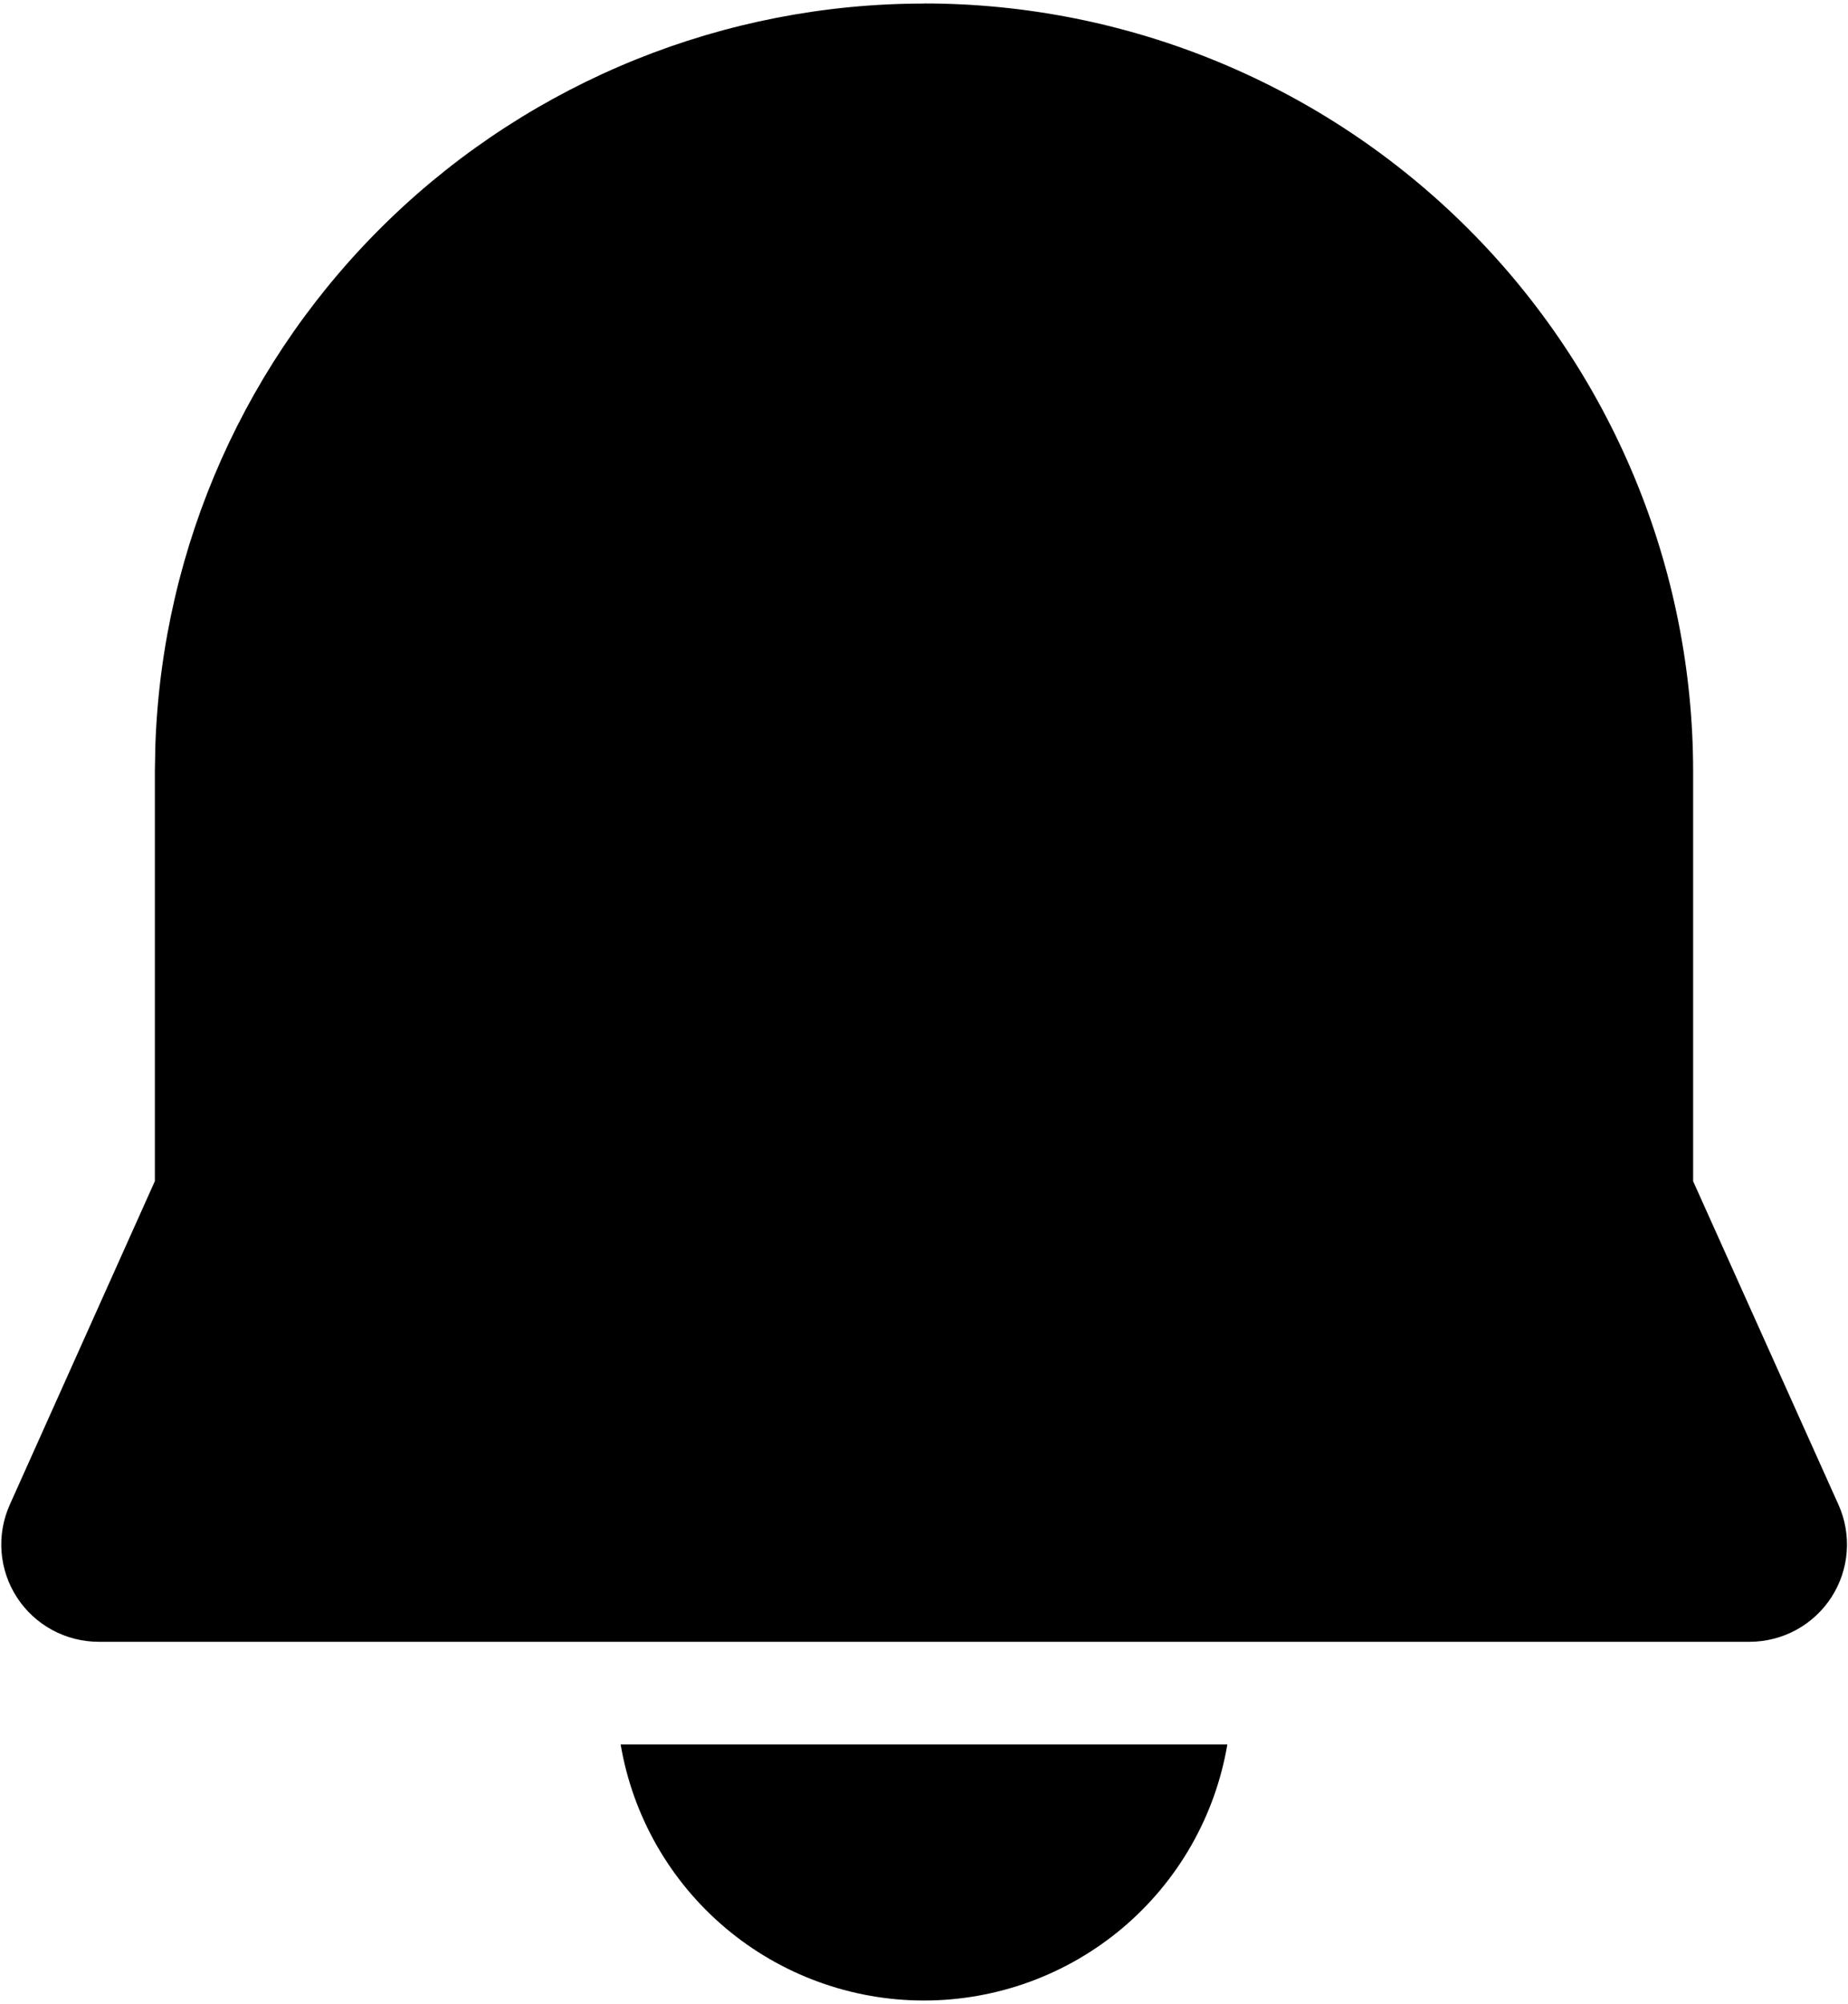 <svg width="440" height="477" viewBox="0 0 440 477" fill="none" xmlns="http://www.w3.org/2000/svg">
<path d="M147.775 415.198H292.224C289.338 432.236 280.501 447.703 267.28 458.857C254.06 470.011 237.309 476.13 220 476.13C202.691 476.13 185.94 470.011 172.72 458.857C159.499 447.703 150.662 432.236 147.775 415.198V415.198ZM220 0.823C268.568 0.823 315.146 20.084 349.489 54.368C383.832 88.652 403.125 135.151 403.125 183.636V281.136L437.748 358.161C439.322 361.683 439.99 365.543 439.69 369.389C439.39 373.235 438.133 376.945 436.033 380.183C433.932 383.42 431.054 386.083 427.661 387.928C424.268 389.773 420.467 390.744 416.603 390.75H23.495C19.625 390.749 15.818 389.782 12.418 387.937C9.019 386.092 6.136 383.428 4.032 380.186C1.928 376.944 0.67 373.229 0.372 369.378C0.073 365.527 0.745 361.662 2.325 358.136L36.875 281.111V183.319L36.997 177.225C38.667 129.885 58.679 85.041 92.816 52.14C126.953 19.238 172.55 0.85 220 0.847V0.823Z" fill="black"/>
</svg>

